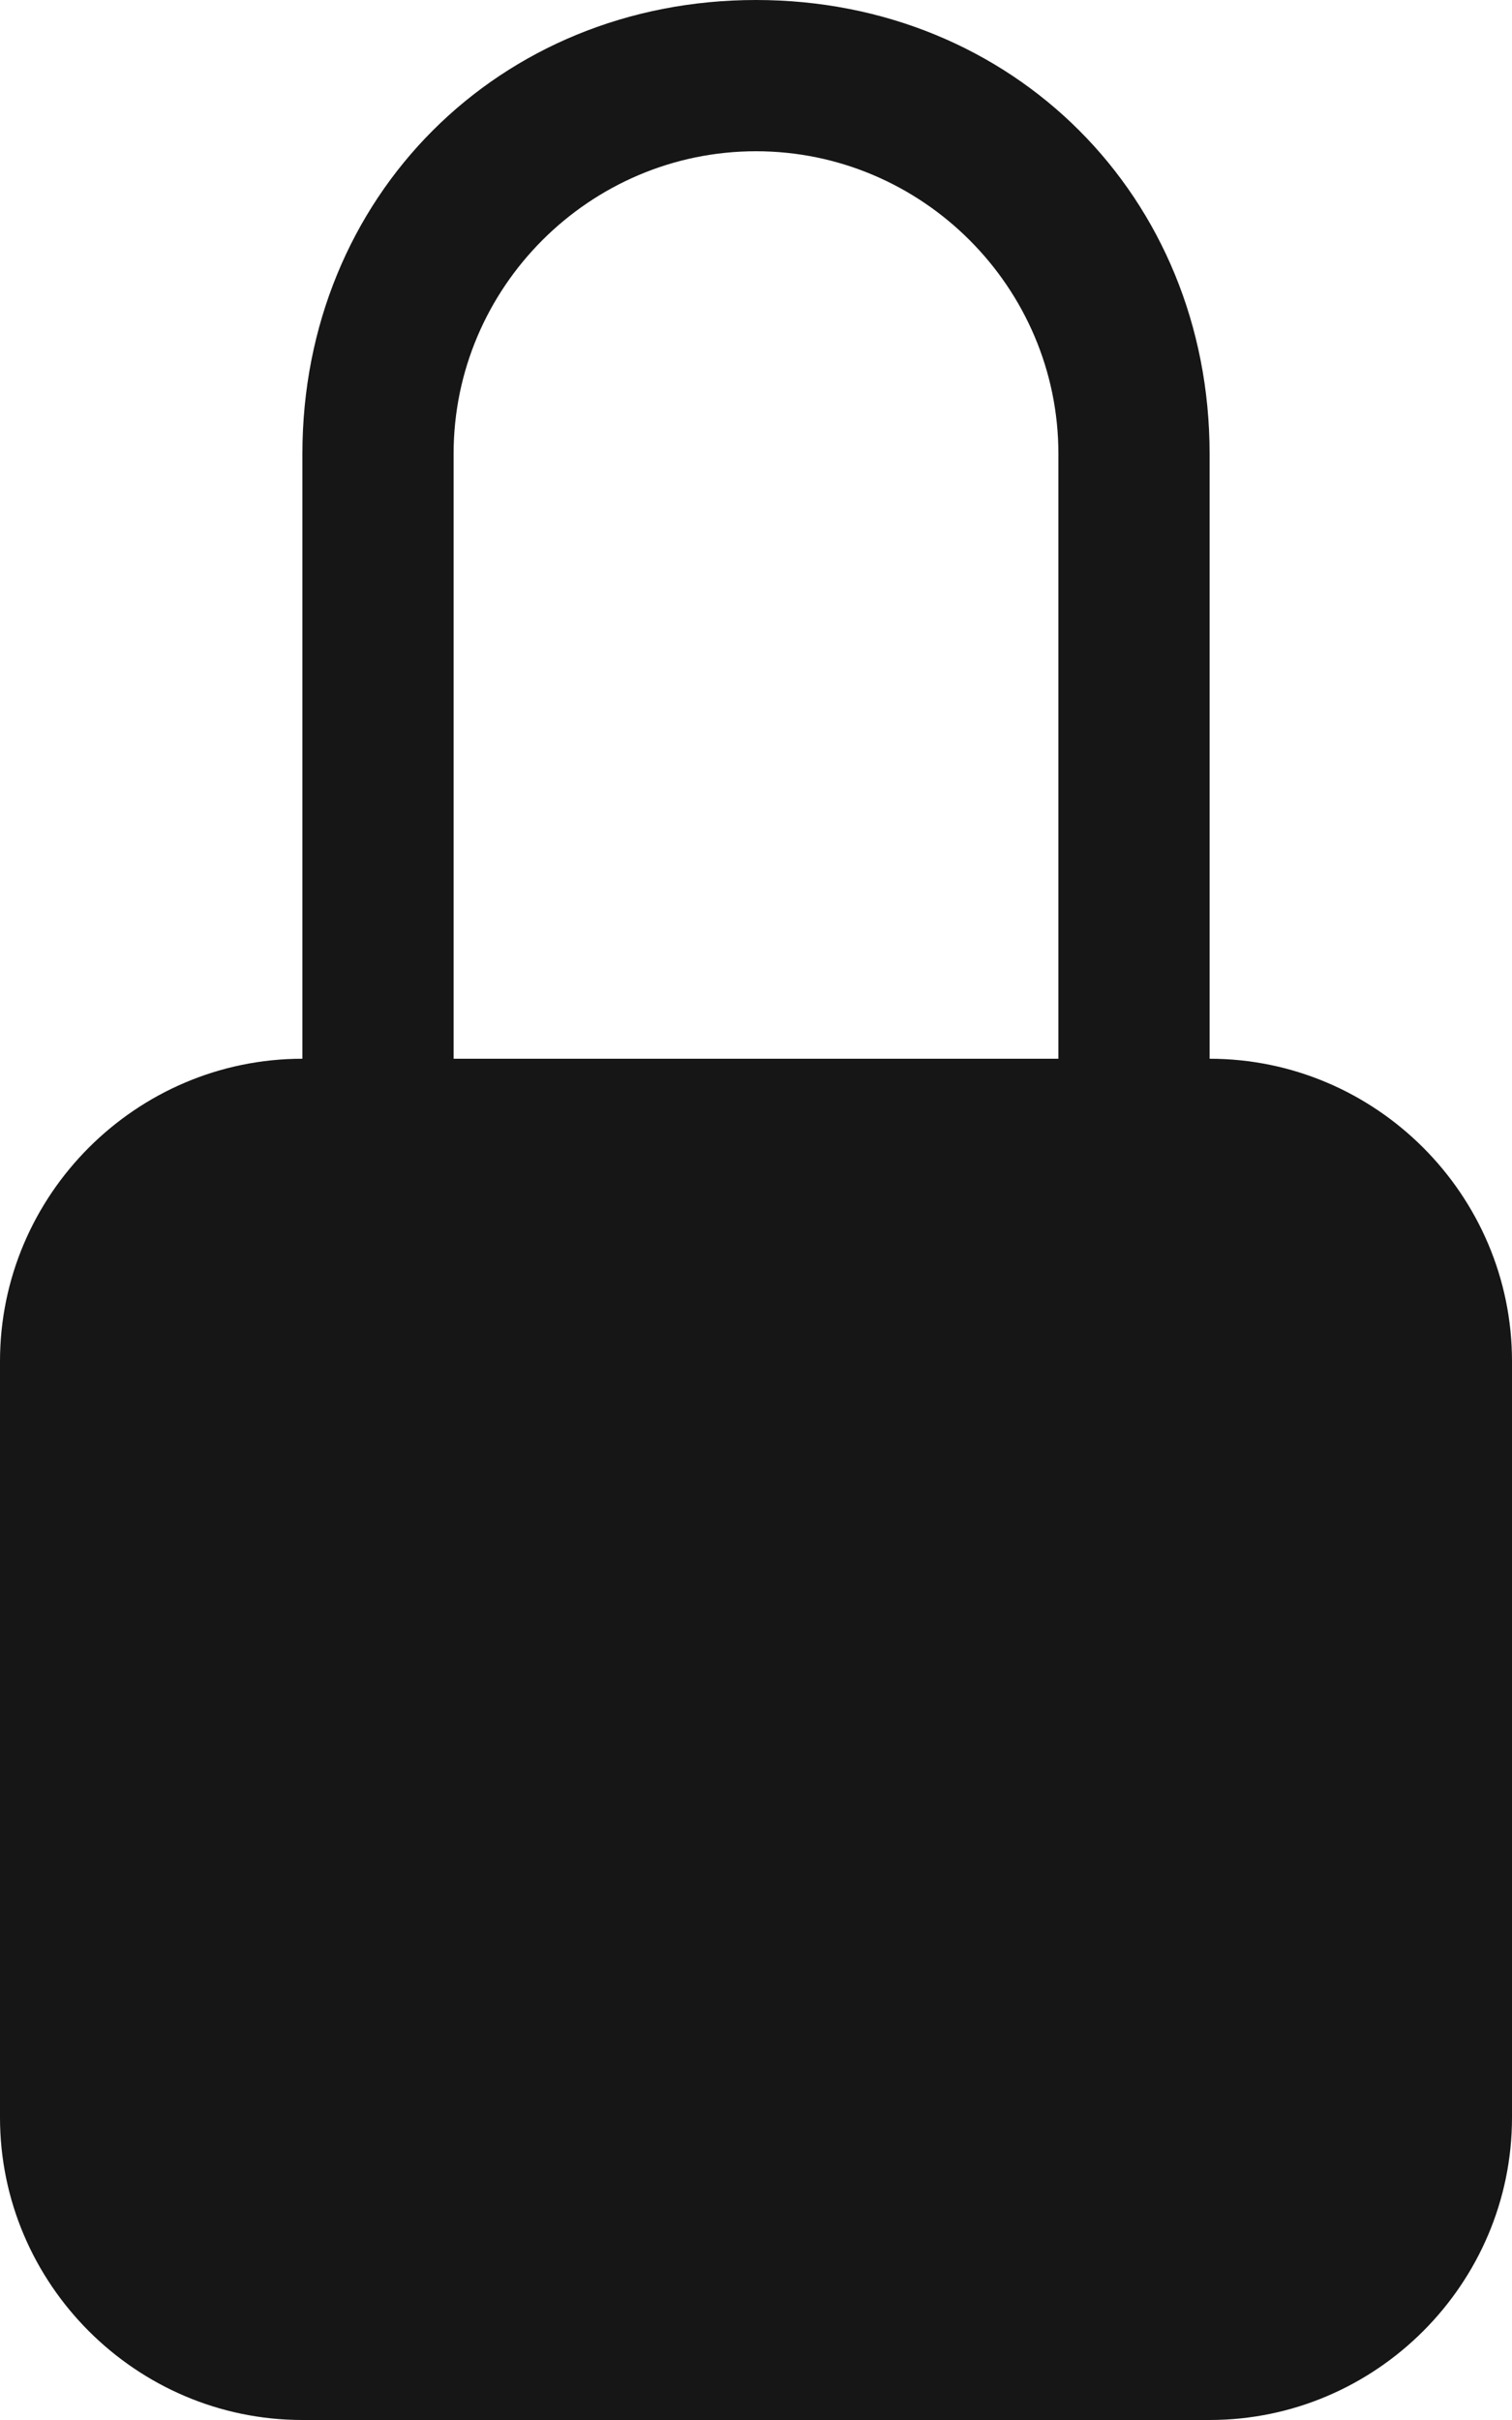<?xml version="1.0" encoding="utf-8"?>
<!-- Generator: Adobe Illustrator 25.2.3, SVG Export Plug-In . SVG Version: 6.00 Build 0)  -->
<svg version="1.1" id="Слой_1" xmlns="http://www.w3.org/2000/svg" xmlns:xlink="http://www.w3.org/1999/xlink" x="0px" y="0px"
	 viewBox="0 0 10 16" style="enable-background:new 0 0 10 16;" xml:space="preserve">
<style type="text/css">
	.st0{fill:#161616;}
</style>
<path class="st0" d="M5,1c1.1,0,2,0.9,2,2v4H3V3C3,1.9,3.9,1,5,1z M8,7V3c0-1.7-1.3-3-3-3S2,1.3,2,3v4C0.9,7,0,7.9,0,9v5
	c0,1.1,0.9,2,2,2h6c1.1,0,2-0.9,2-2V9C10,7.9,9.1,7,8,7z"/>
</svg>
